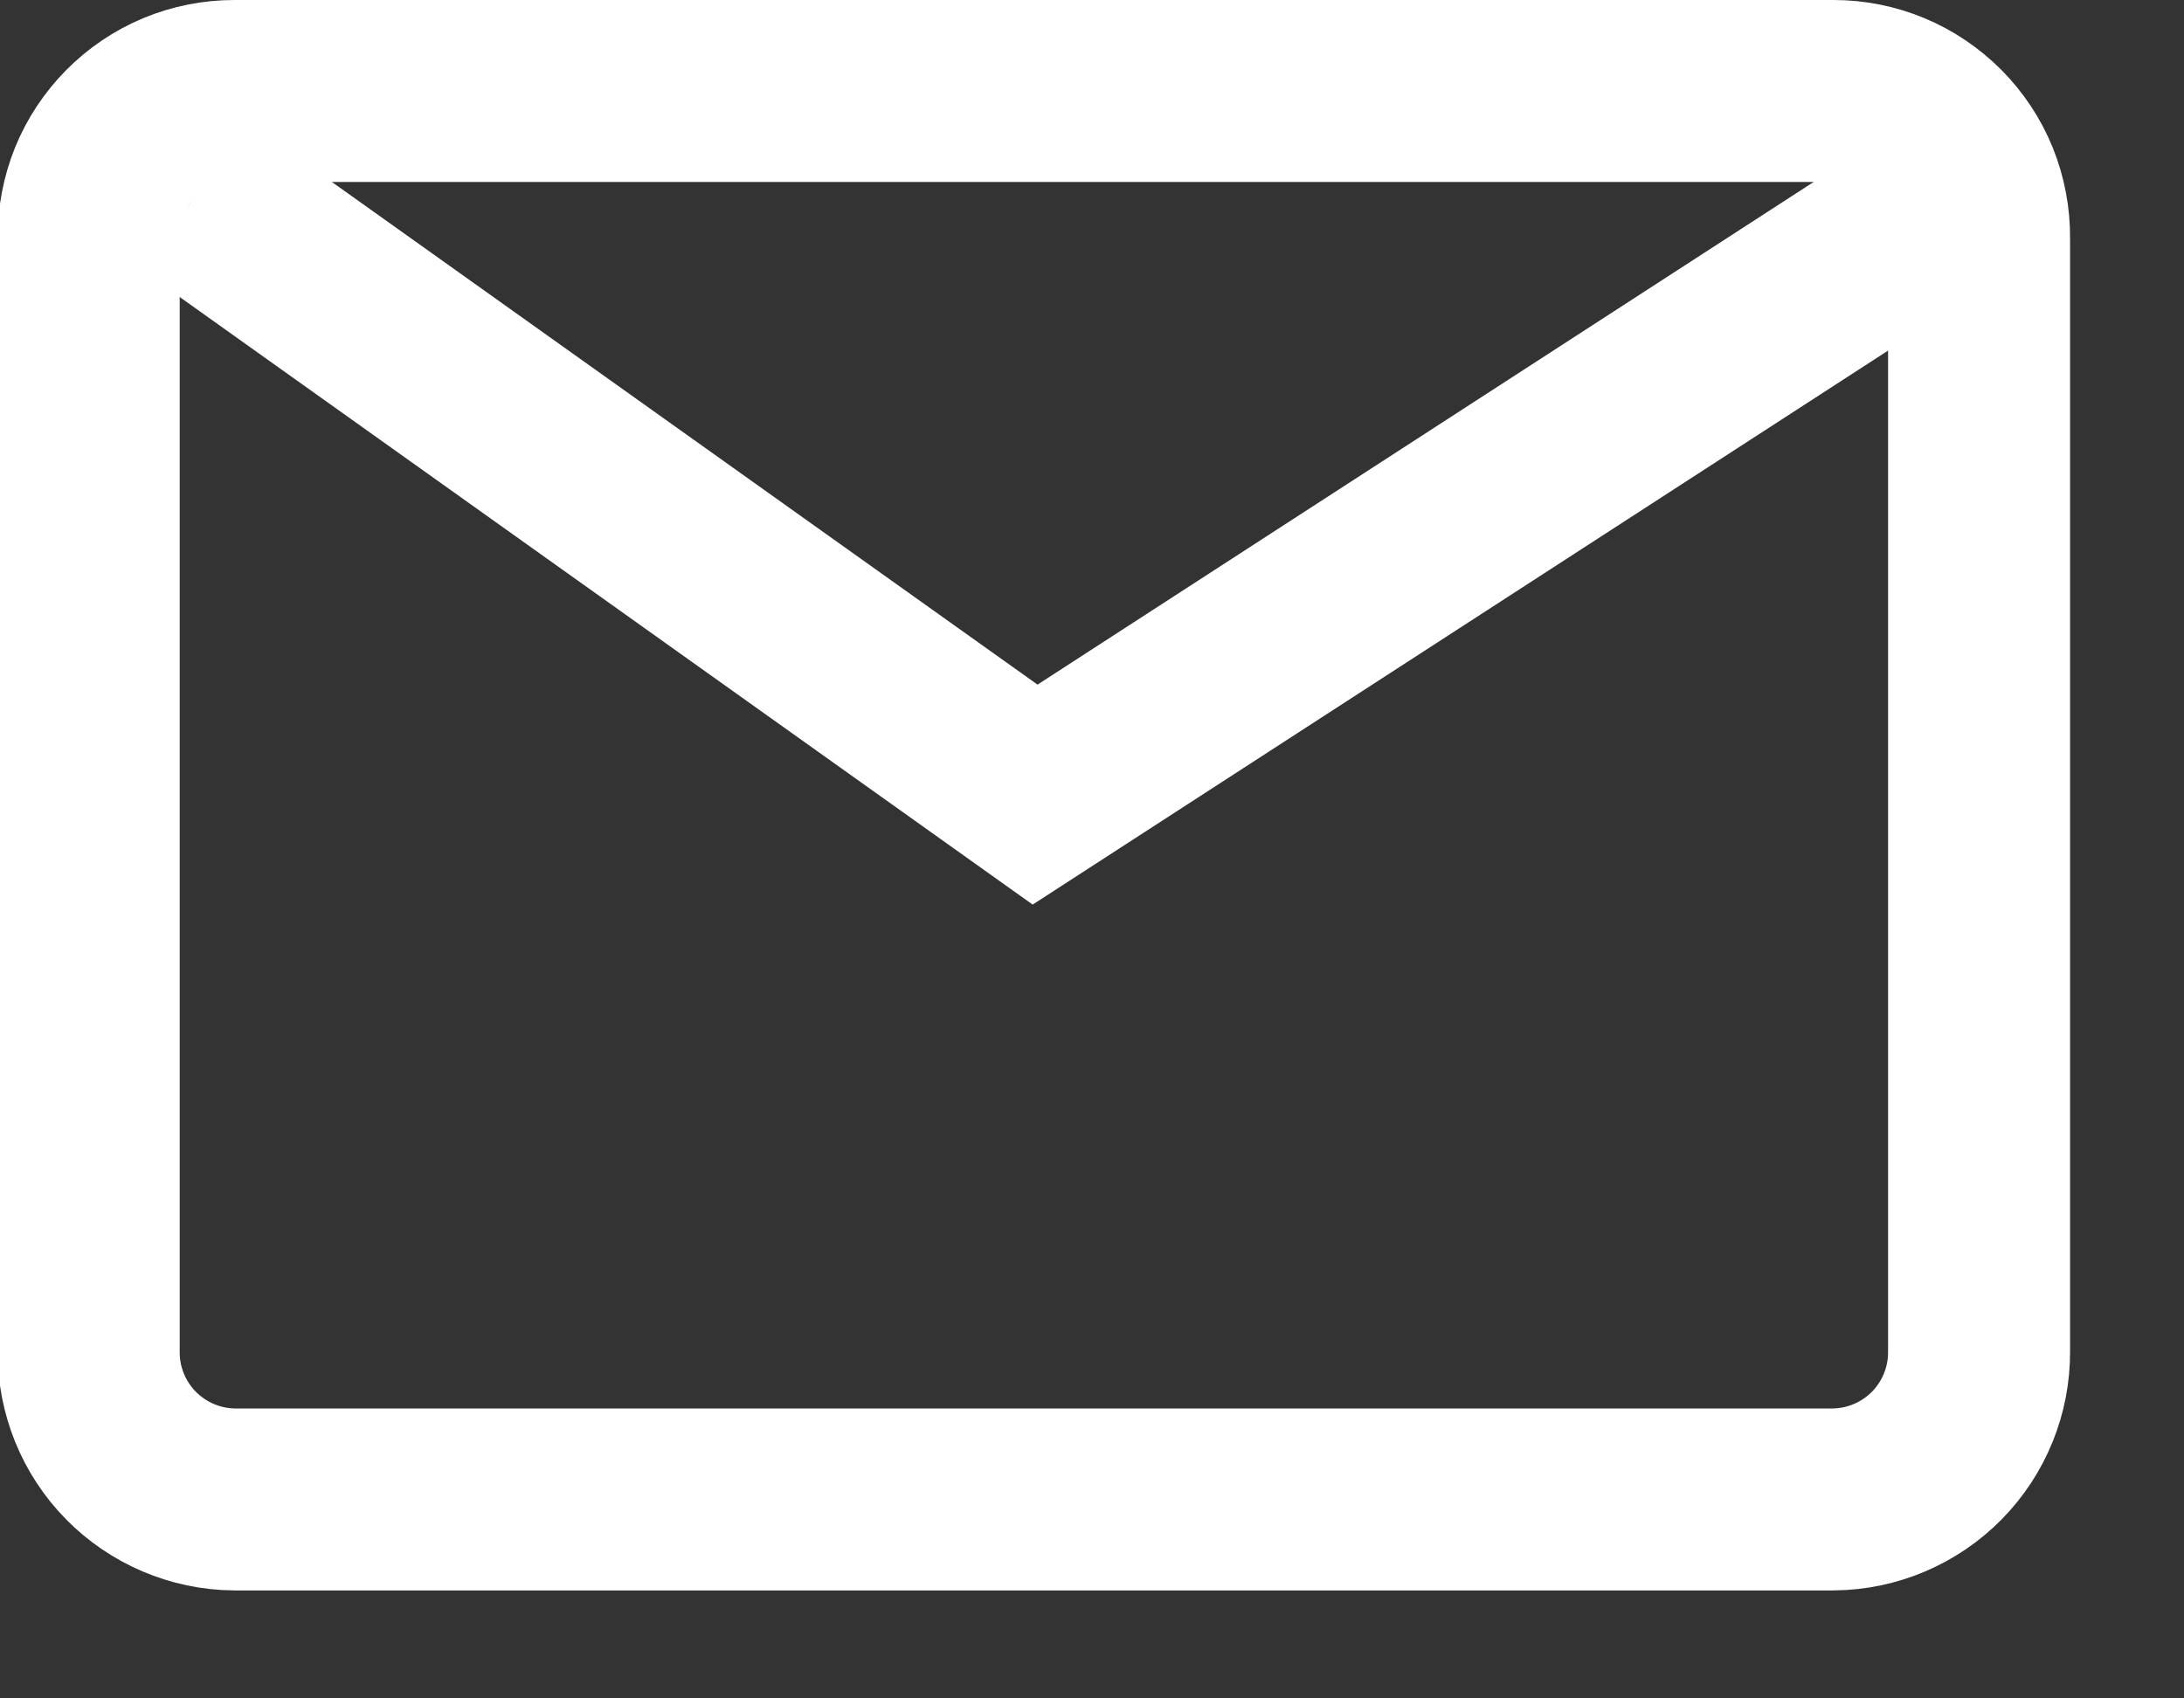 <svg width="18" height="14" viewBox="0 0 18 14" fill="none" xmlns="http://www.w3.org/2000/svg">
    <rect x="0" y="0" width="18" height="14" fill="#333333" stroke="none"/>
    <g clip-path="#clip0">
    <path fill-rule="evenodd" clip-rule="evenodd" d="M12.011 0.75H1.931C1.773 0.75 1.616 0.781 1.469 0.842C1.323 0.903 1.19 0.993 1.079 1.105C0.967 1.218 0.879 1.351 0.819 1.498C0.76 1.645 0.73 1.802 0.731 1.96V11.14C0.729 11.461 0.854 11.769 1.079 11.998C1.304 12.226 1.61 12.357 1.931 12.36H15.111C15.432 12.357 15.738 12.226 15.963 11.998C16.188 11.769 16.313 11.461 16.311 11.14V1.96C16.312 1.802 16.282 1.645 16.223 1.498C16.163 1.351 16.075 1.218 15.963 1.105C15.851 0.993 15.719 0.903 15.572 0.842C15.426 0.781 15.269 0.75 15.111 0.75H12.011Z" stroke="white" stroke-width="1.5"/>
    <path d="M1.611 1.62L8.531 6.55L16.142 1.62" stroke="white" stroke-width="1.5"/>
    </g>
    <defs>
    <clipPath id="clip0">
    <rect width="17.062" height="13.12" fill="white"/>
    </clipPath>
    </defs>
</svg>
